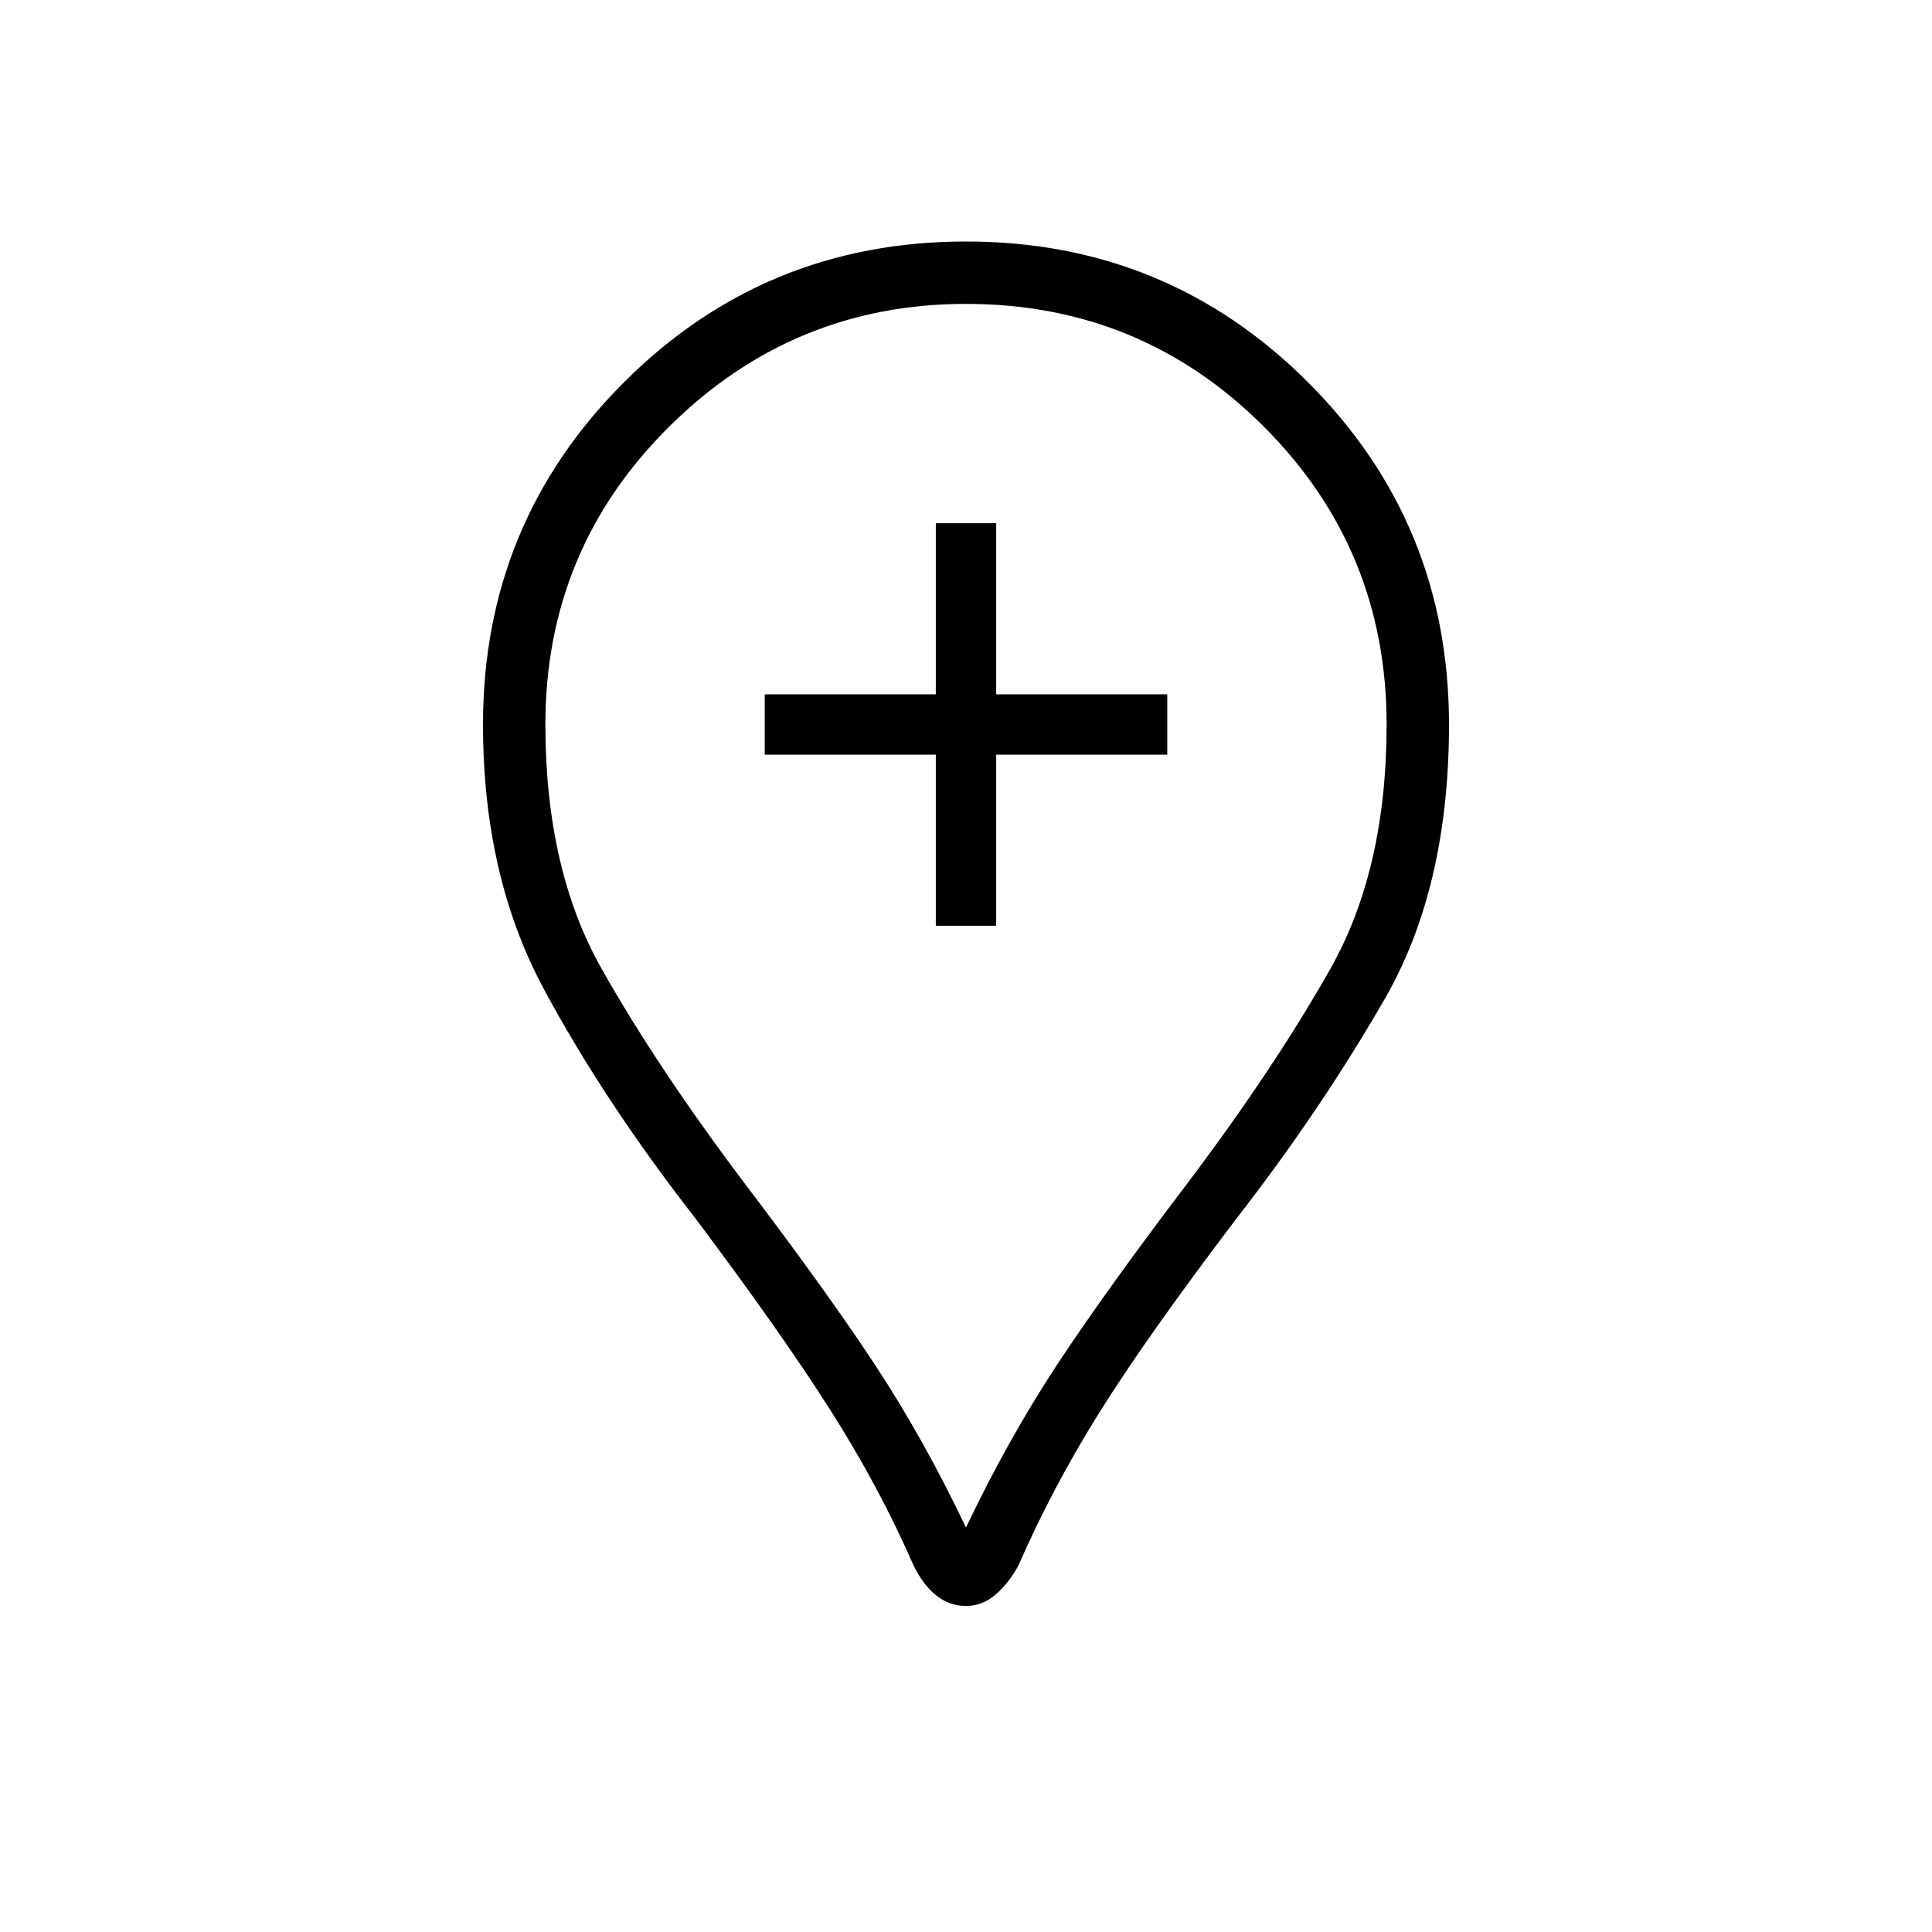 <svg xmlns="http://www.w3.org/2000/svg" height="48" width="48"><path d="M23.25 23H24.75V18.75H29V17.25H24.75V13H23.25V17.25H19V18.75H23.25ZM24 39.9Q23.6 39.9 23.275 39.65Q22.95 39.4 22.7 38.9Q21.85 36.95 20.625 35.025Q19.4 33.1 17.3 30.3Q15 27.35 13.5 24.55Q12 21.75 12 18Q12 13 15.5 9.5Q19 6 24 6Q29 6 32.5 9.5Q36 13 36 18Q36 22.05 34.4 24.825Q32.8 27.6 30.7 30.3Q28.5 33.2 27.325 35.075Q26.15 36.95 25.3 38.9Q25.05 39.35 24.725 39.625Q24.4 39.9 24 39.9ZM24 37.95Q25.05 35.75 26.25 33.925Q27.45 32.1 29.5 29.4Q31.65 26.55 33.05 24.075Q34.45 21.6 34.45 18Q34.45 13.65 31.4 10.6Q28.35 7.55 24 7.55Q19.7 7.55 16.625 10.6Q13.55 13.65 13.55 18Q13.55 21.6 14.95 24.075Q16.35 26.55 18.5 29.4Q20.55 32.1 21.75 33.925Q22.95 35.75 24 37.95ZM24 18Q24 18 24 18Q24 18 24 18Q24 18 24 18Q24 18 24 18Q24 18 24 18Q24 18 24 18Q24 18 24 18Q24 18 24 18Q24 18 24 18Q24 18 24 18Q24 18 24 18Q24 18 24 18Z"/></svg>